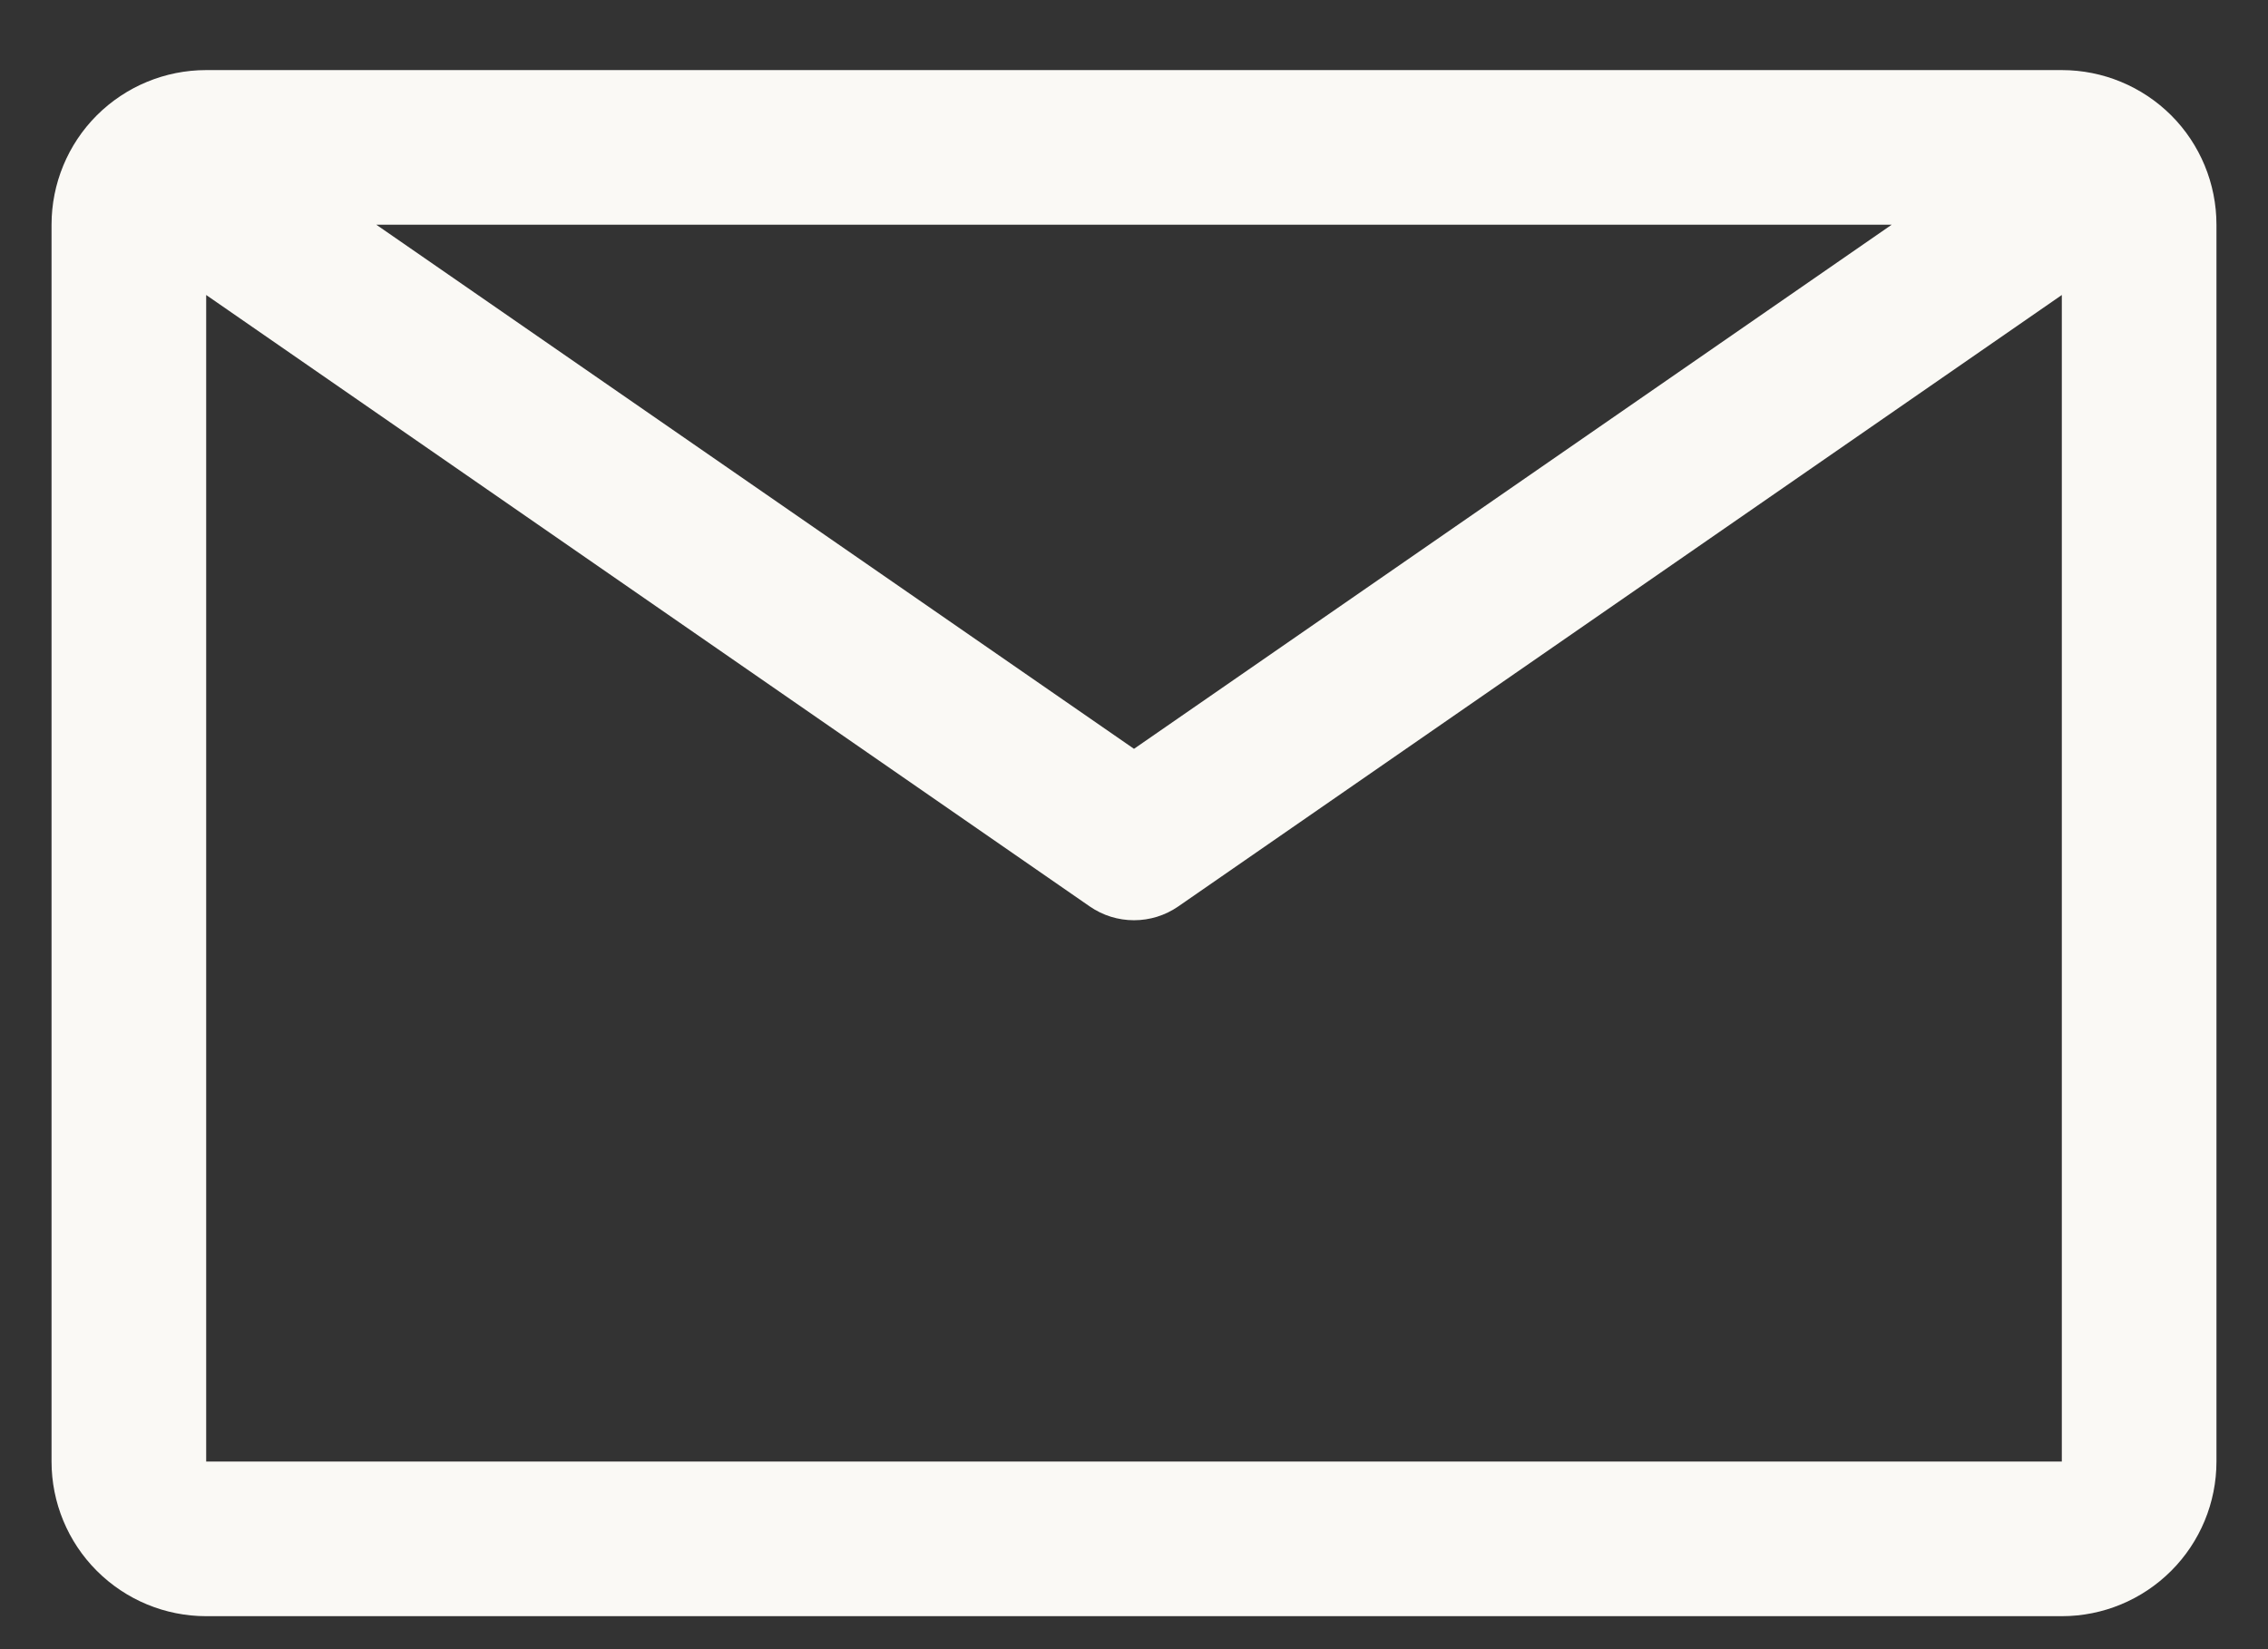 <svg width="22" height="16" viewBox="0 0 22 16" fill="none" xmlns="http://www.w3.org/2000/svg">
<rect x="0" y="0" width="22" height="16" fill="#333333" stroke="none"/>
<path d="M20 0.68H2C1.602 0.68 1.221 0.838 0.939 1.119C0.658 1.4 0.5 1.782 0.5 2.18V14.18C0.5 14.578 0.658 14.959 0.939 15.24C1.221 15.522 1.602 15.68 2 15.68H20C20.398 15.68 20.779 15.522 21.061 15.24C21.342 14.959 21.5 14.578 21.5 14.18V2.18C21.5 1.782 21.342 1.4 21.061 1.119C20.779 0.838 20.398 0.68 20 0.68ZM18.35 2.18L11 7.265L3.65 2.18H18.35ZM2 14.18V2.862L10.572 8.795C10.698 8.882 10.847 8.928 11 8.928C11.153 8.928 11.302 8.882 11.428 8.795L20 2.862V14.18H2Z" fill="#FAF9F5"/>
</svg>
